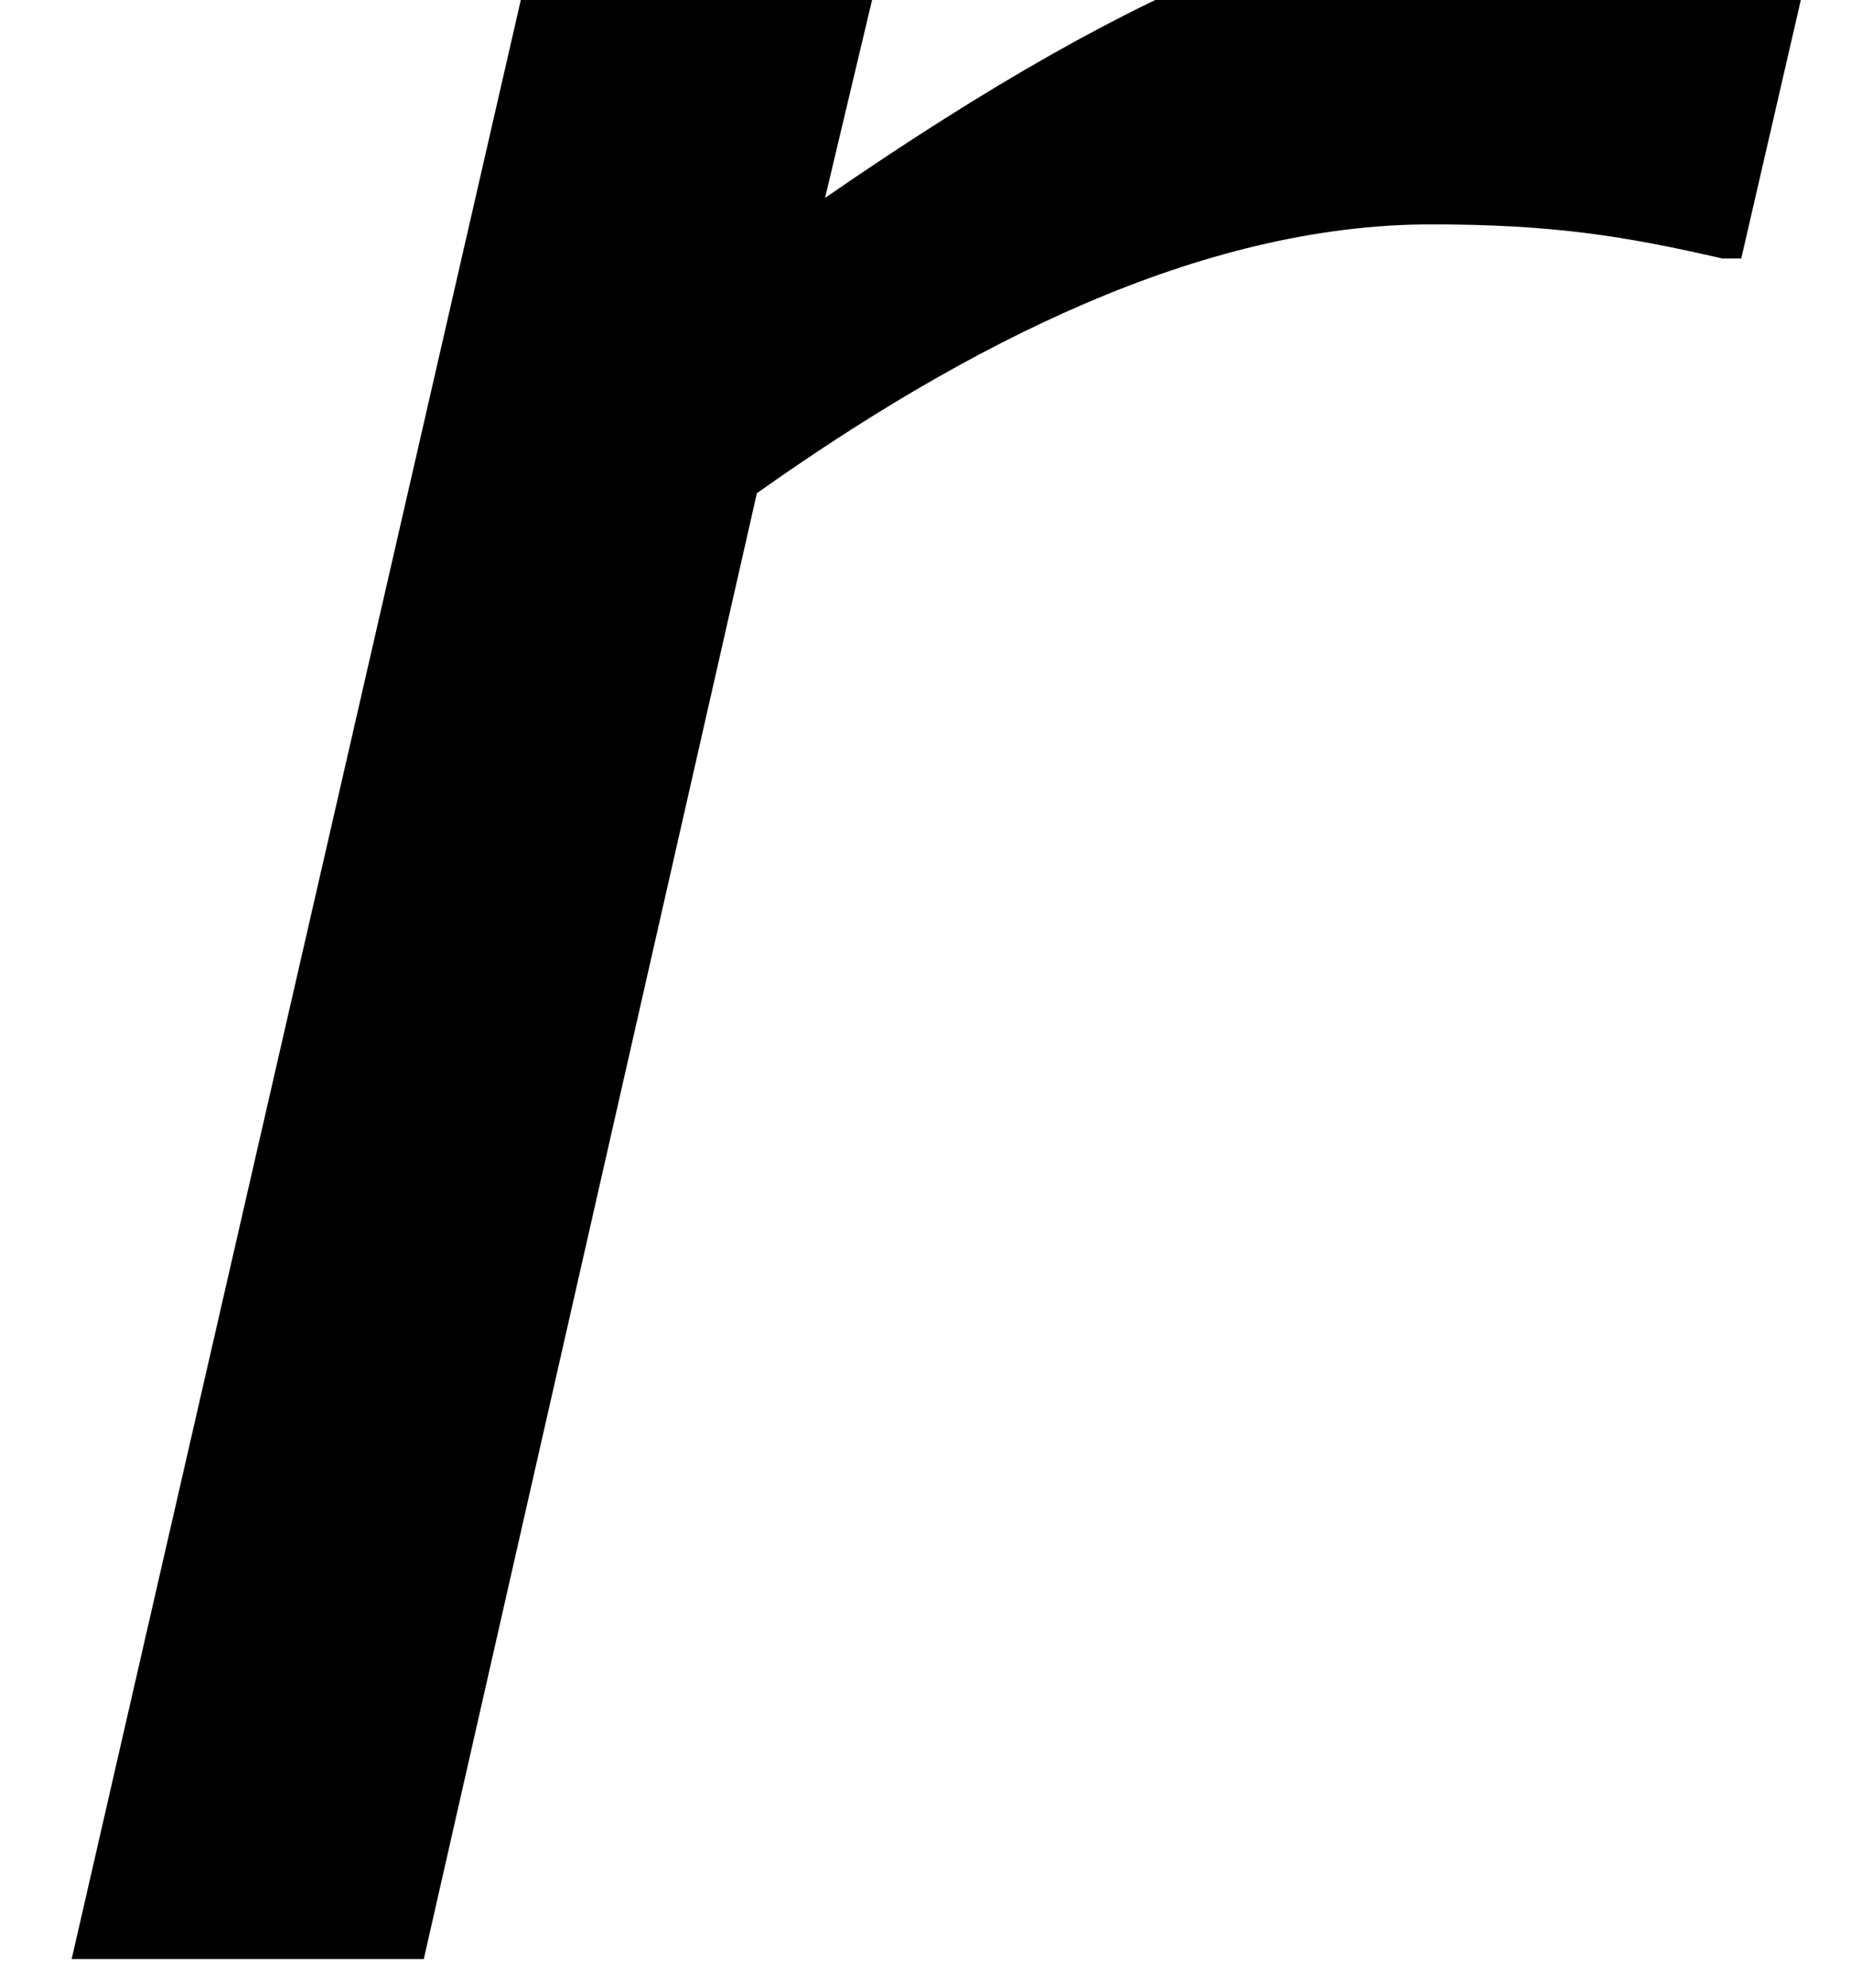 <?xml version='1.0' encoding='ISO-8859-1'?>
<!DOCTYPE svg PUBLIC "-//W3C//DTD SVG 1.1//EN" "http://www.w3.org/Graphics/SVG/1.1/DTD/svg11.dtd">
<!-- This file was generated by dvisvgm 1.2.2 (x86_64-unknown-linux-gnu) -->
<!-- Fri Nov 25 01:18:04 2016 -->
<svg height='14.705pt' version='1.1' viewBox='0 0 13.697 14.705' width='13.697pt' xmlns='http://www.w3.org/2000/svg' xmlns:xlink='http://www.w3.org/1999/xlink'>
<defs>
<path d='M11.644 -11.171L12.166 -13.435C11.395 -13.56 11.196 -13.56 10.524 -13.56C9.156 -13.56 7.787 -13.062 5.623 -11.569L6.096 -13.56H3.782L0.672 0H2.986L5.175 -9.629C6.543 -10.599 8.086 -11.395 9.604 -11.395C10.4 -11.395 10.873 -11.32 11.519 -11.171H11.644Z' id='g1-114'/>
</defs>
<g id='page1' transform='matrix(1.126 0 0 1.126 -63.986 -61.582)'>
<use x='56.625' xlink:href='#g1-114' y='67.56'/>
</g>
</svg>
